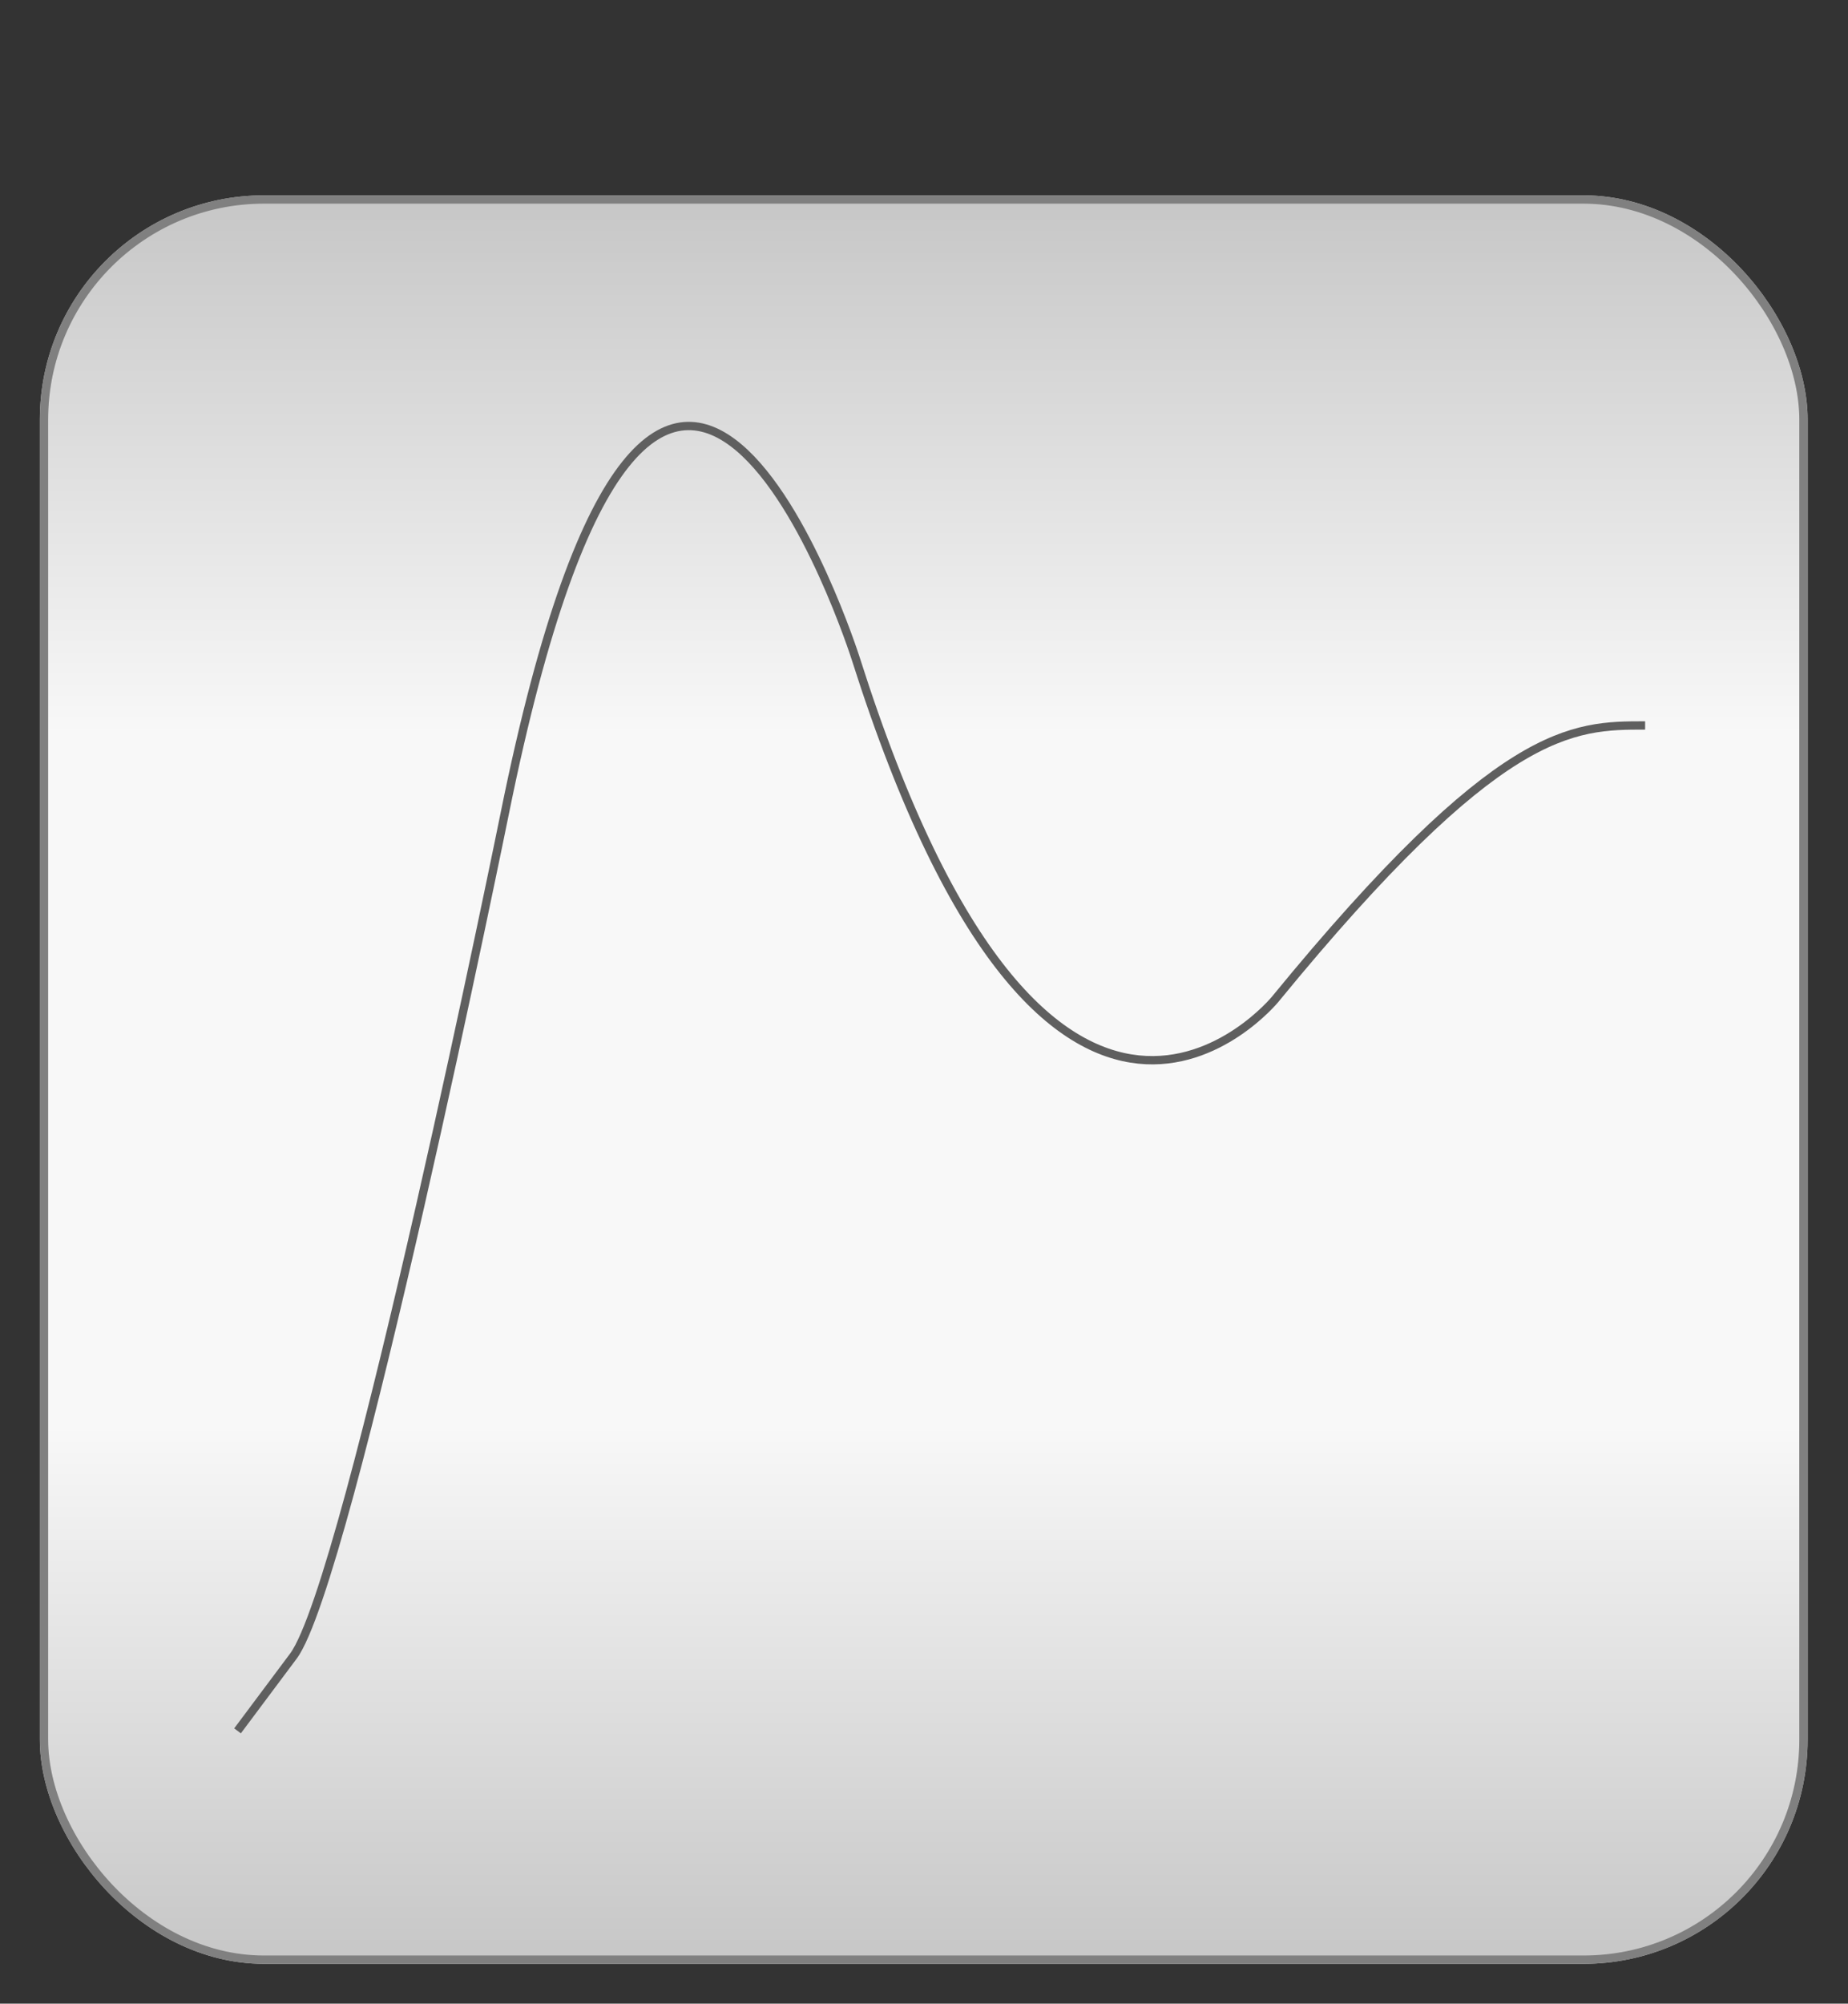 <?xml version="1.0" encoding="utf-8" ?>
<svg baseProfile="full" height="227.669" version="1.1" viewBox="0 0 210.061 227.669" width="210.061" xmlns="http://www.w3.org/2000/svg" xmlns:ev="http://www.w3.org/2001/xml-events" xmlns:xlink="http://www.w3.org/1999/xlink"><rect x="0" y="0" width="210.061" height="227.669" fill="#333333" stroke="none"/><defs /><rect fill="url(#0)" height="200.0" rx="25.0" ry="25.0" stroke="rgb(200,200,200)" stroke-width="0.25mm" width="200.0" x="5.0" y="22.669" /><defs><linearGradient id="0" x1="0%" x2="0%" y1="0%" y2="100%"><stop offset="0" stop-color="rgb(200, 200, 200)" stop-opacity="1" /><stop offset="0.3" stop-color="rgb(248, 248, 248)" stop-opacity="1" /><stop offset="0.7" stop-color="rgb(248, 248, 248)" stop-opacity="1" /><stop offset="1" stop-color="rgb(200, 200, 200)" stop-opacity="1" /></linearGradient></defs><rect fill="none" fill-opacity="0" height="200.0" rx="25.0" ry="25.0" stroke="rgb(128,128,128)" stroke-width="0.25mm" width="200.0" x="5.0" y="22.669" /><defs /><path d="M 187.0 82.429 C 178.712 82.429 170.423 82.429 144.937 113.556 144.937 113.556 119.451 144.684 97.273 74.842 97.273 74.842 75.095 5.0 57.391 92.351 57.391 92.351 39.687 179.702 33.343 188.185 33.343 188.185 27.0 196.669 27.0 196.669" fill="none" fill-opacity="0" stroke="rgb(95,95,95)" stroke-width="0.25mm" /><defs /></svg>